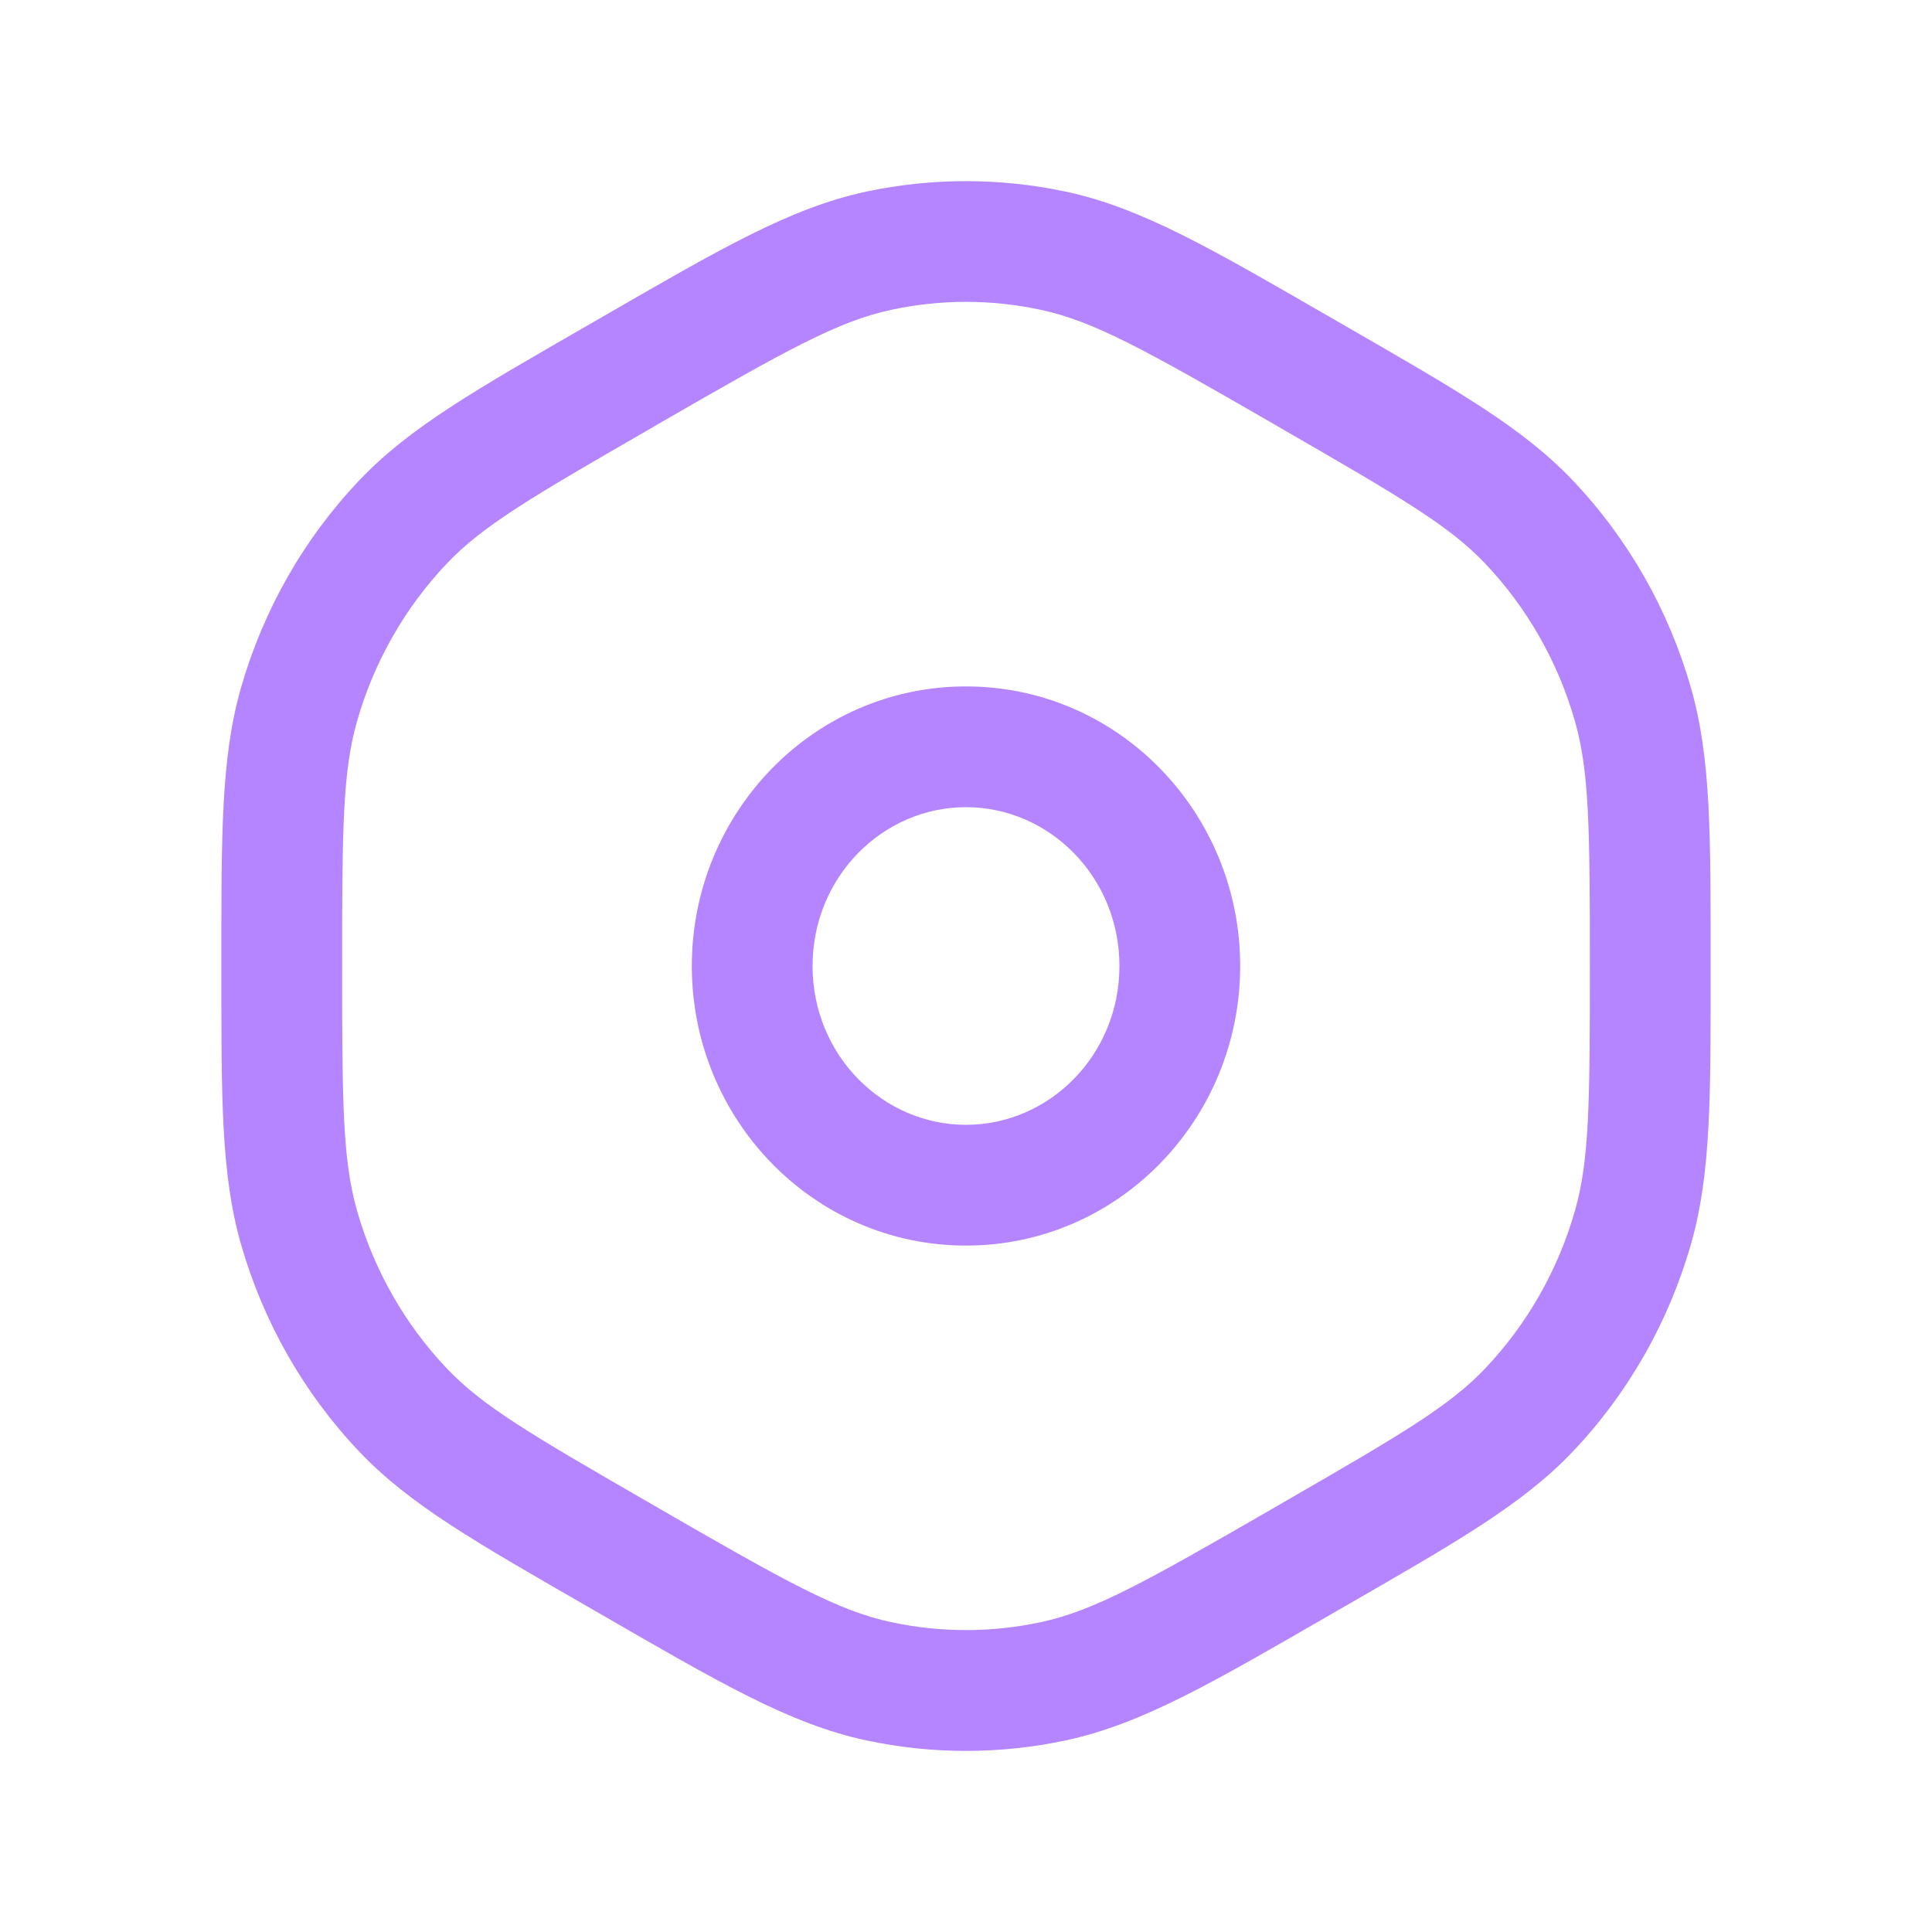 <svg width="24" height="24" viewBox="0 0 24 24" fill="none" xmlns="http://www.w3.org/2000/svg">
<path d="M16.167 19.399L15.793 18.75H15.793L16.167 19.399ZM13.081 20.886L12.925 20.152L13.081 20.886ZM7.833 19.4L7.458 20.049L7.458 20.049L7.833 19.4ZM10.919 20.886L11.075 20.152L10.919 20.886ZM20.285 15.248L19.564 15.042L20.285 15.248ZM16.333 19.304L16.707 19.954H16.707L16.333 19.304ZM18.989 17.52L18.446 17.003L18.989 17.52ZM16.333 4.696L16.707 4.046L16.707 4.046L16.333 4.696ZM18.989 6.48L18.446 6.997L18.989 6.48ZM20.285 8.752L19.564 8.958L20.285 8.752ZM7.833 4.6L7.458 3.951L7.458 3.951L7.833 4.6ZM10.919 3.114L11.075 3.848L10.919 3.114ZM16.167 4.6L15.793 5.25L15.793 5.25L16.167 4.6ZM13.081 3.114L12.925 3.848L13.081 3.114ZM3.5 12H2.75H3.5ZM3.715 8.752L4.436 8.958L3.715 8.752ZM7.667 4.696L8.042 5.346L7.667 4.696ZM5.011 6.48L4.467 5.963L5.011 6.48ZM3.715 15.248L2.993 15.454L3.715 15.248ZM7.667 19.304L8.042 18.654L8.042 18.654L7.667 19.304ZM5.011 17.52L4.467 18.037L5.011 17.52ZM8.042 5.346L8.207 5.25L7.458 3.951L7.293 4.046L8.042 5.346ZM15.793 5.25L15.958 5.346L16.707 4.046L16.542 3.951L15.793 5.25ZM15.958 18.654L15.793 18.75L16.542 20.049L16.707 19.954L15.958 18.654ZM8.207 18.75L8.042 18.654L7.293 19.954L7.458 20.049L8.207 18.75ZM15.793 18.75C14.229 19.652 13.588 20.011 12.925 20.152L13.238 21.62C14.187 21.417 15.066 20.901 16.542 20.049L15.793 18.75ZM7.458 20.049C8.934 20.901 9.813 21.417 10.762 21.62L11.075 20.152C10.412 20.011 9.771 19.652 8.207 18.75L7.458 20.049ZM12.925 20.152C12.315 20.282 11.685 20.282 11.075 20.152L10.762 21.62C11.579 21.794 12.421 21.794 13.238 21.62L12.925 20.152ZM19.75 12C19.75 13.71 19.743 14.417 19.564 15.042L21.006 15.454C21.257 14.579 21.25 13.62 21.25 12H19.75ZM16.707 19.954C18.084 19.16 18.907 18.694 19.533 18.037L18.446 17.003C18.006 17.465 17.414 17.815 15.958 18.654L16.707 19.954ZM19.564 15.042C19.353 15.781 18.968 16.454 18.446 17.003L19.533 18.037C20.224 17.311 20.729 16.424 21.006 15.454L19.564 15.042ZM15.958 5.346C17.414 6.185 18.006 6.535 18.446 6.997L19.533 5.963C18.907 5.306 18.084 4.84 16.707 4.046L15.958 5.346ZM21.25 12C21.25 10.38 21.257 9.421 21.006 8.546L19.564 8.958C19.743 9.583 19.75 10.29 19.75 12H21.25ZM18.446 6.997C18.968 7.546 19.353 8.219 19.564 8.958L21.006 8.546C20.729 7.576 20.224 6.689 19.533 5.963L18.446 6.997ZM8.207 5.25C9.771 4.348 10.412 3.989 11.075 3.848L10.762 2.38C9.813 2.583 8.934 3.099 7.458 3.951L8.207 5.25ZM16.542 3.951C15.066 3.099 14.187 2.583 13.238 2.38L12.925 3.848C13.588 3.989 14.229 4.348 15.793 5.25L16.542 3.951ZM11.075 3.848C11.685 3.717 12.315 3.717 12.925 3.848L13.238 2.38C12.421 2.207 11.579 2.207 10.762 2.38L11.075 3.848ZM4.25 12C4.25 10.29 4.257 9.583 4.436 8.958L2.993 8.546C2.743 9.421 2.75 10.38 2.75 12H4.25ZM7.293 4.046C5.916 4.84 5.092 5.306 4.467 5.963L5.554 6.997C5.994 6.535 6.586 6.185 8.042 5.346L7.293 4.046ZM4.436 8.958C4.647 8.219 5.032 7.546 5.554 6.997L4.467 5.963C3.776 6.689 3.271 7.576 2.993 8.546L4.436 8.958ZM2.75 12C2.75 13.62 2.743 14.579 2.993 15.454L4.436 15.042C4.257 14.417 4.25 13.71 4.25 12H2.75ZM8.042 18.654C6.586 17.815 5.994 17.465 5.554 17.003L4.467 18.037C5.092 18.694 5.916 19.16 7.293 19.954L8.042 18.654ZM2.993 15.454C3.271 16.424 3.776 17.311 4.467 18.037L5.554 17.003C5.032 16.454 4.647 15.781 4.436 15.042L2.993 15.454ZM12 13.973C10.965 13.973 10.094 13.107 10.094 12H8.594C8.594 13.9 10.101 15.473 12 15.473V13.973ZM13.906 12C13.906 13.107 13.035 13.973 12 13.973V15.473C13.899 15.473 15.406 13.9 15.406 12H13.906ZM12 10.027C13.035 10.027 13.906 10.893 13.906 12H15.406C15.406 10.1 13.899 8.527 12 8.527V10.027ZM12 8.527C10.101 8.527 8.594 10.1 8.594 12H10.094C10.094 10.893 10.965 10.027 12 10.027V8.527Z" fill="#b485ff"/>
</svg>
